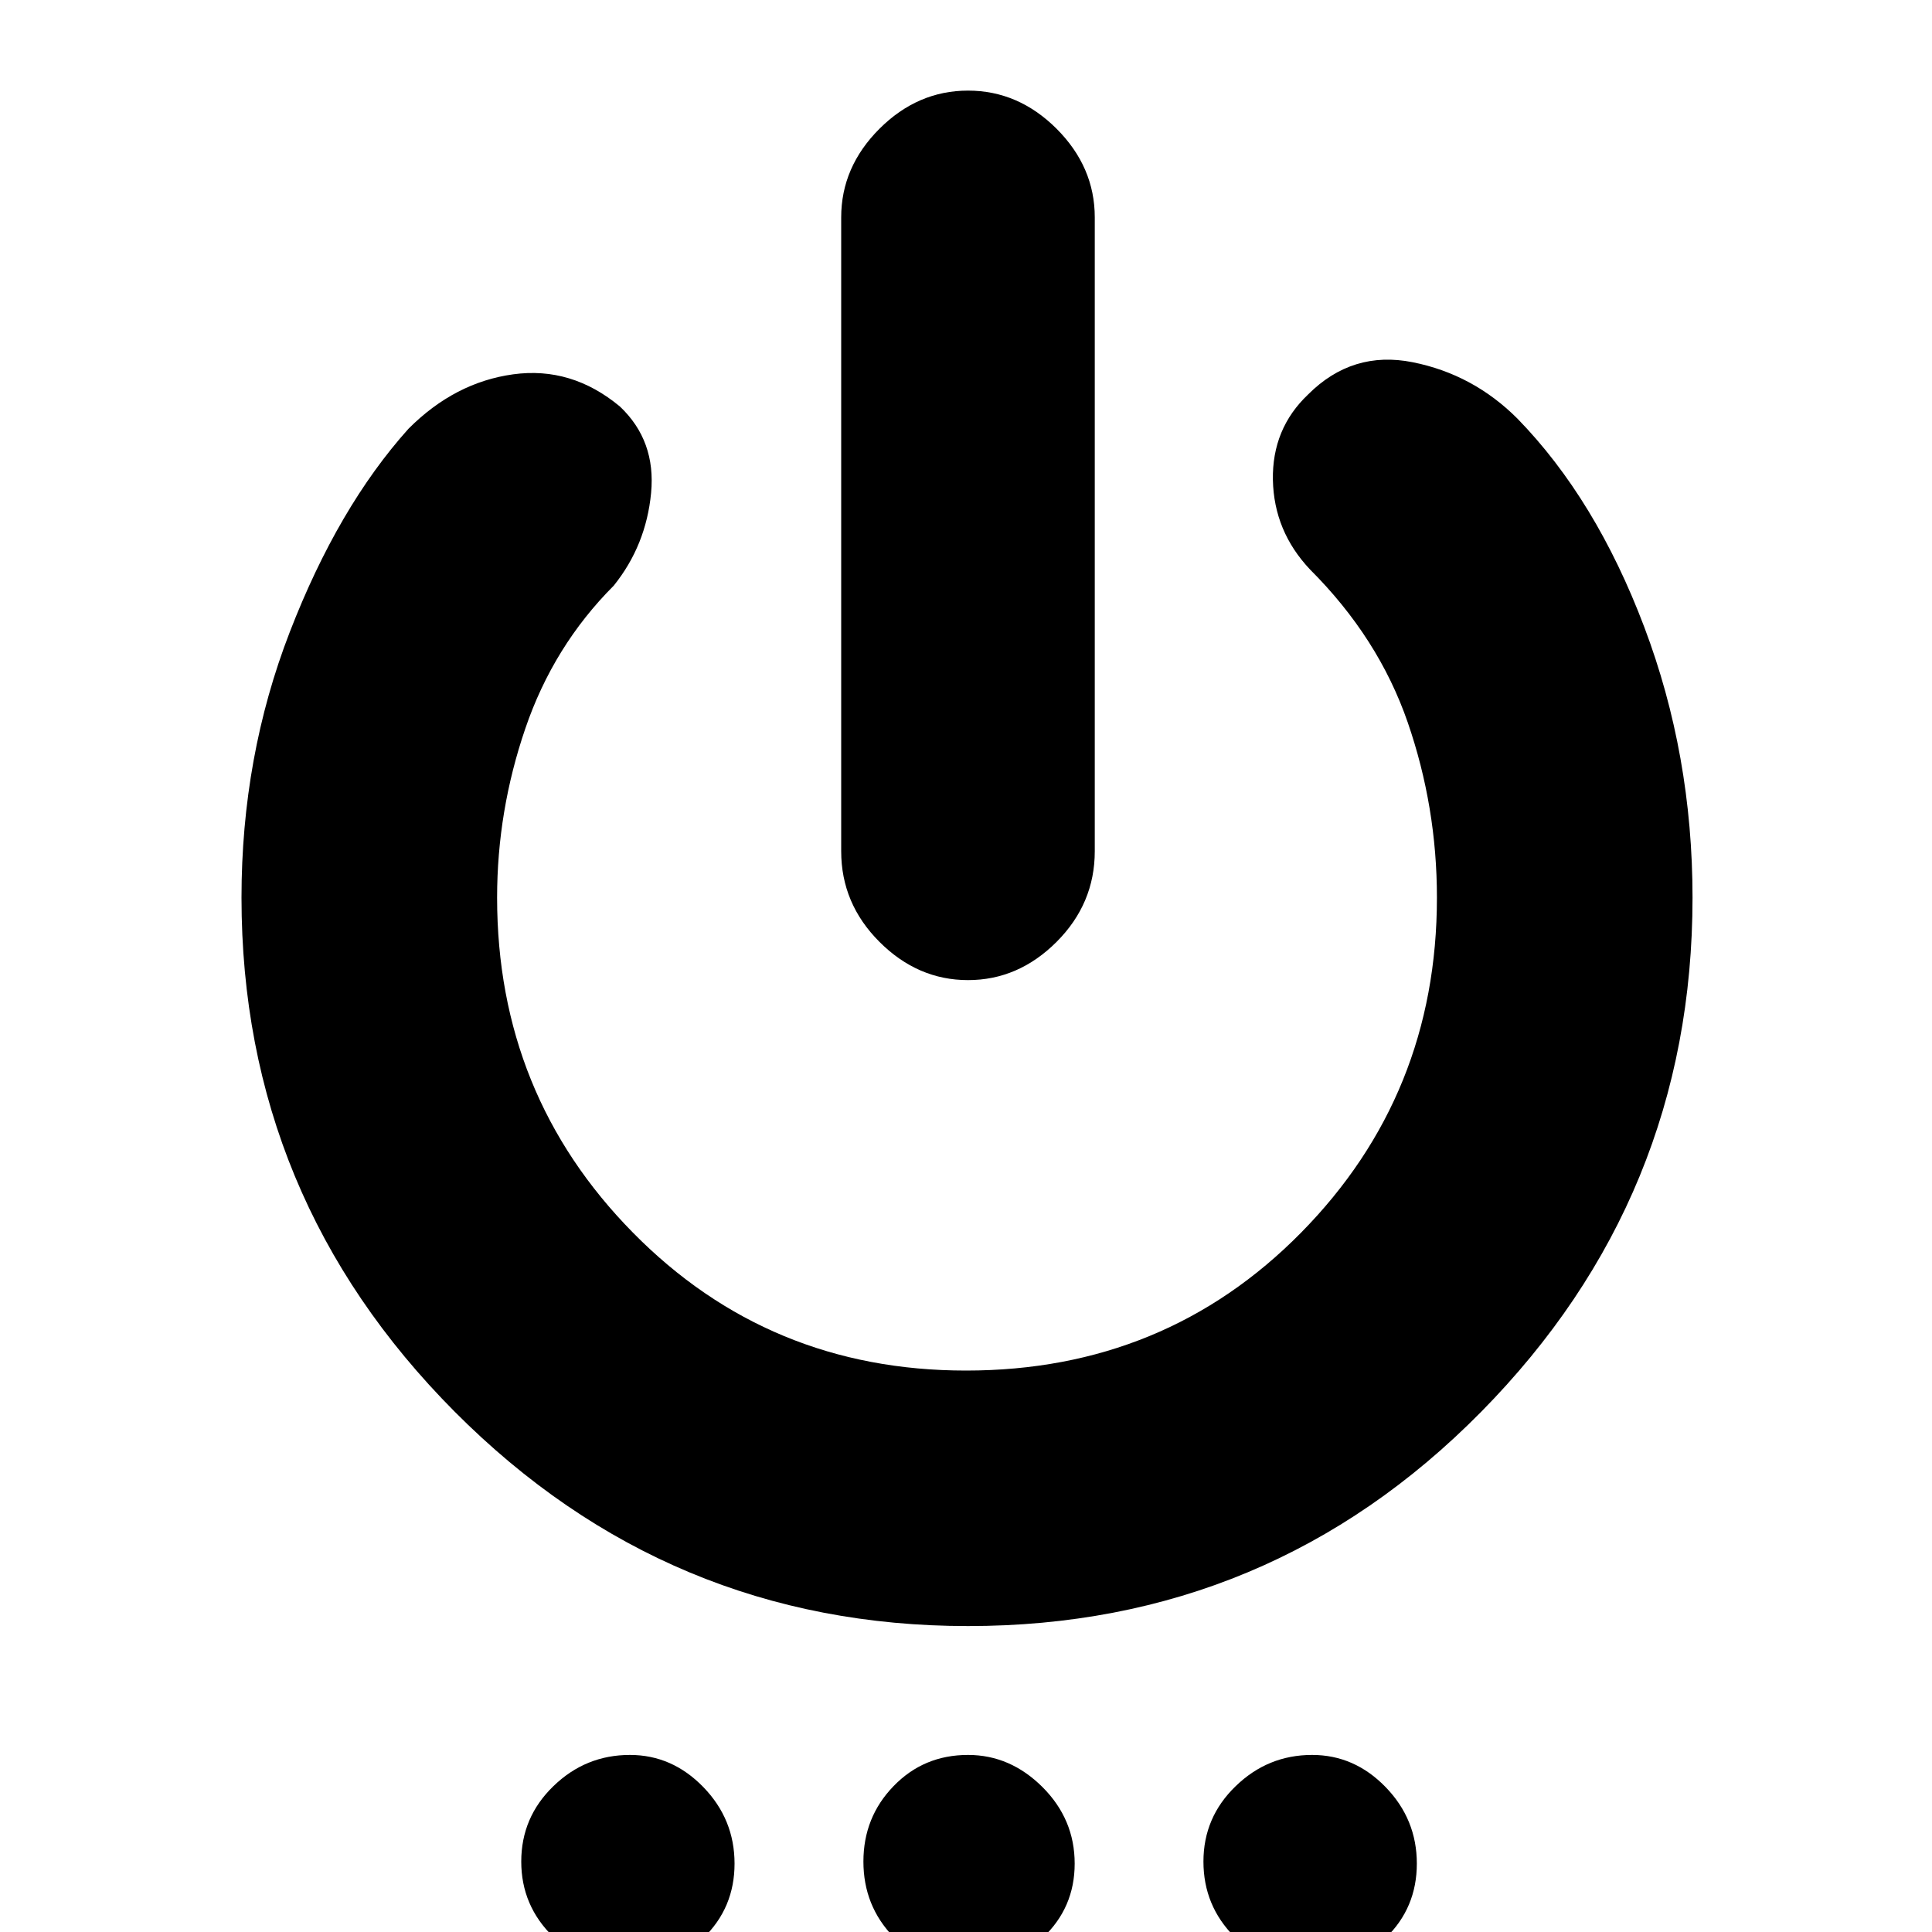 <svg xmlns="http://www.w3.org/2000/svg" height="20" width="20"><path d="M10.021 10.146q-.521 0-.917-.396t-.396-.938V2.25q0-.521.396-.917.396-.395.917-.395t.917.395q.395.396.395.917v6.562q0 .542-.395.938-.396.396-.917.396Zm0 6.687q-3.104 0-5.313-2.218Q2.5 12.396 2.5 9.292q0-1.459.5-2.75.5-1.292 1.229-2.104.479-.48 1.083-.563.605-.083 1.105.333.375.354.323.896-.052.542-.386.958-.625.626-.916 1.48-.292.854-.292 1.75 0 2.041 1.406 3.468Q7.958 14.188 10 14.188q2.062 0 3.469-1.428 1.406-1.427 1.406-3.468 0-.938-.302-1.813t-1.011-1.583q-.374-.396-.385-.927-.01-.531.365-.886.458-.458 1.083-.333t1.083.583q.813.834 1.313 2.157.5 1.322.5 2.802 0 3.104-2.188 5.323-2.187 2.218-5.312 2.218ZM6.5 20.375q-.438 0-.771-.323t-.333-.781q0-.459.333-.781.333-.323.792-.323.437 0 .76.333t.323.792q0 .458-.323.77-.323.313-.781.313Zm3.521 0q-.459 0-.771-.323t-.312-.781q0-.459.312-.781.312-.323.771-.323.437 0 .771.333.333.333.333.792 0 .458-.333.77-.334.313-.771.313Zm3.541 0q-.458 0-.781-.323t-.323-.781q0-.459.334-.781.333-.323.791-.323.438 0 .761.333t.323.792q0 .458-.323.77-.323.313-.782.313Z"/></svg>